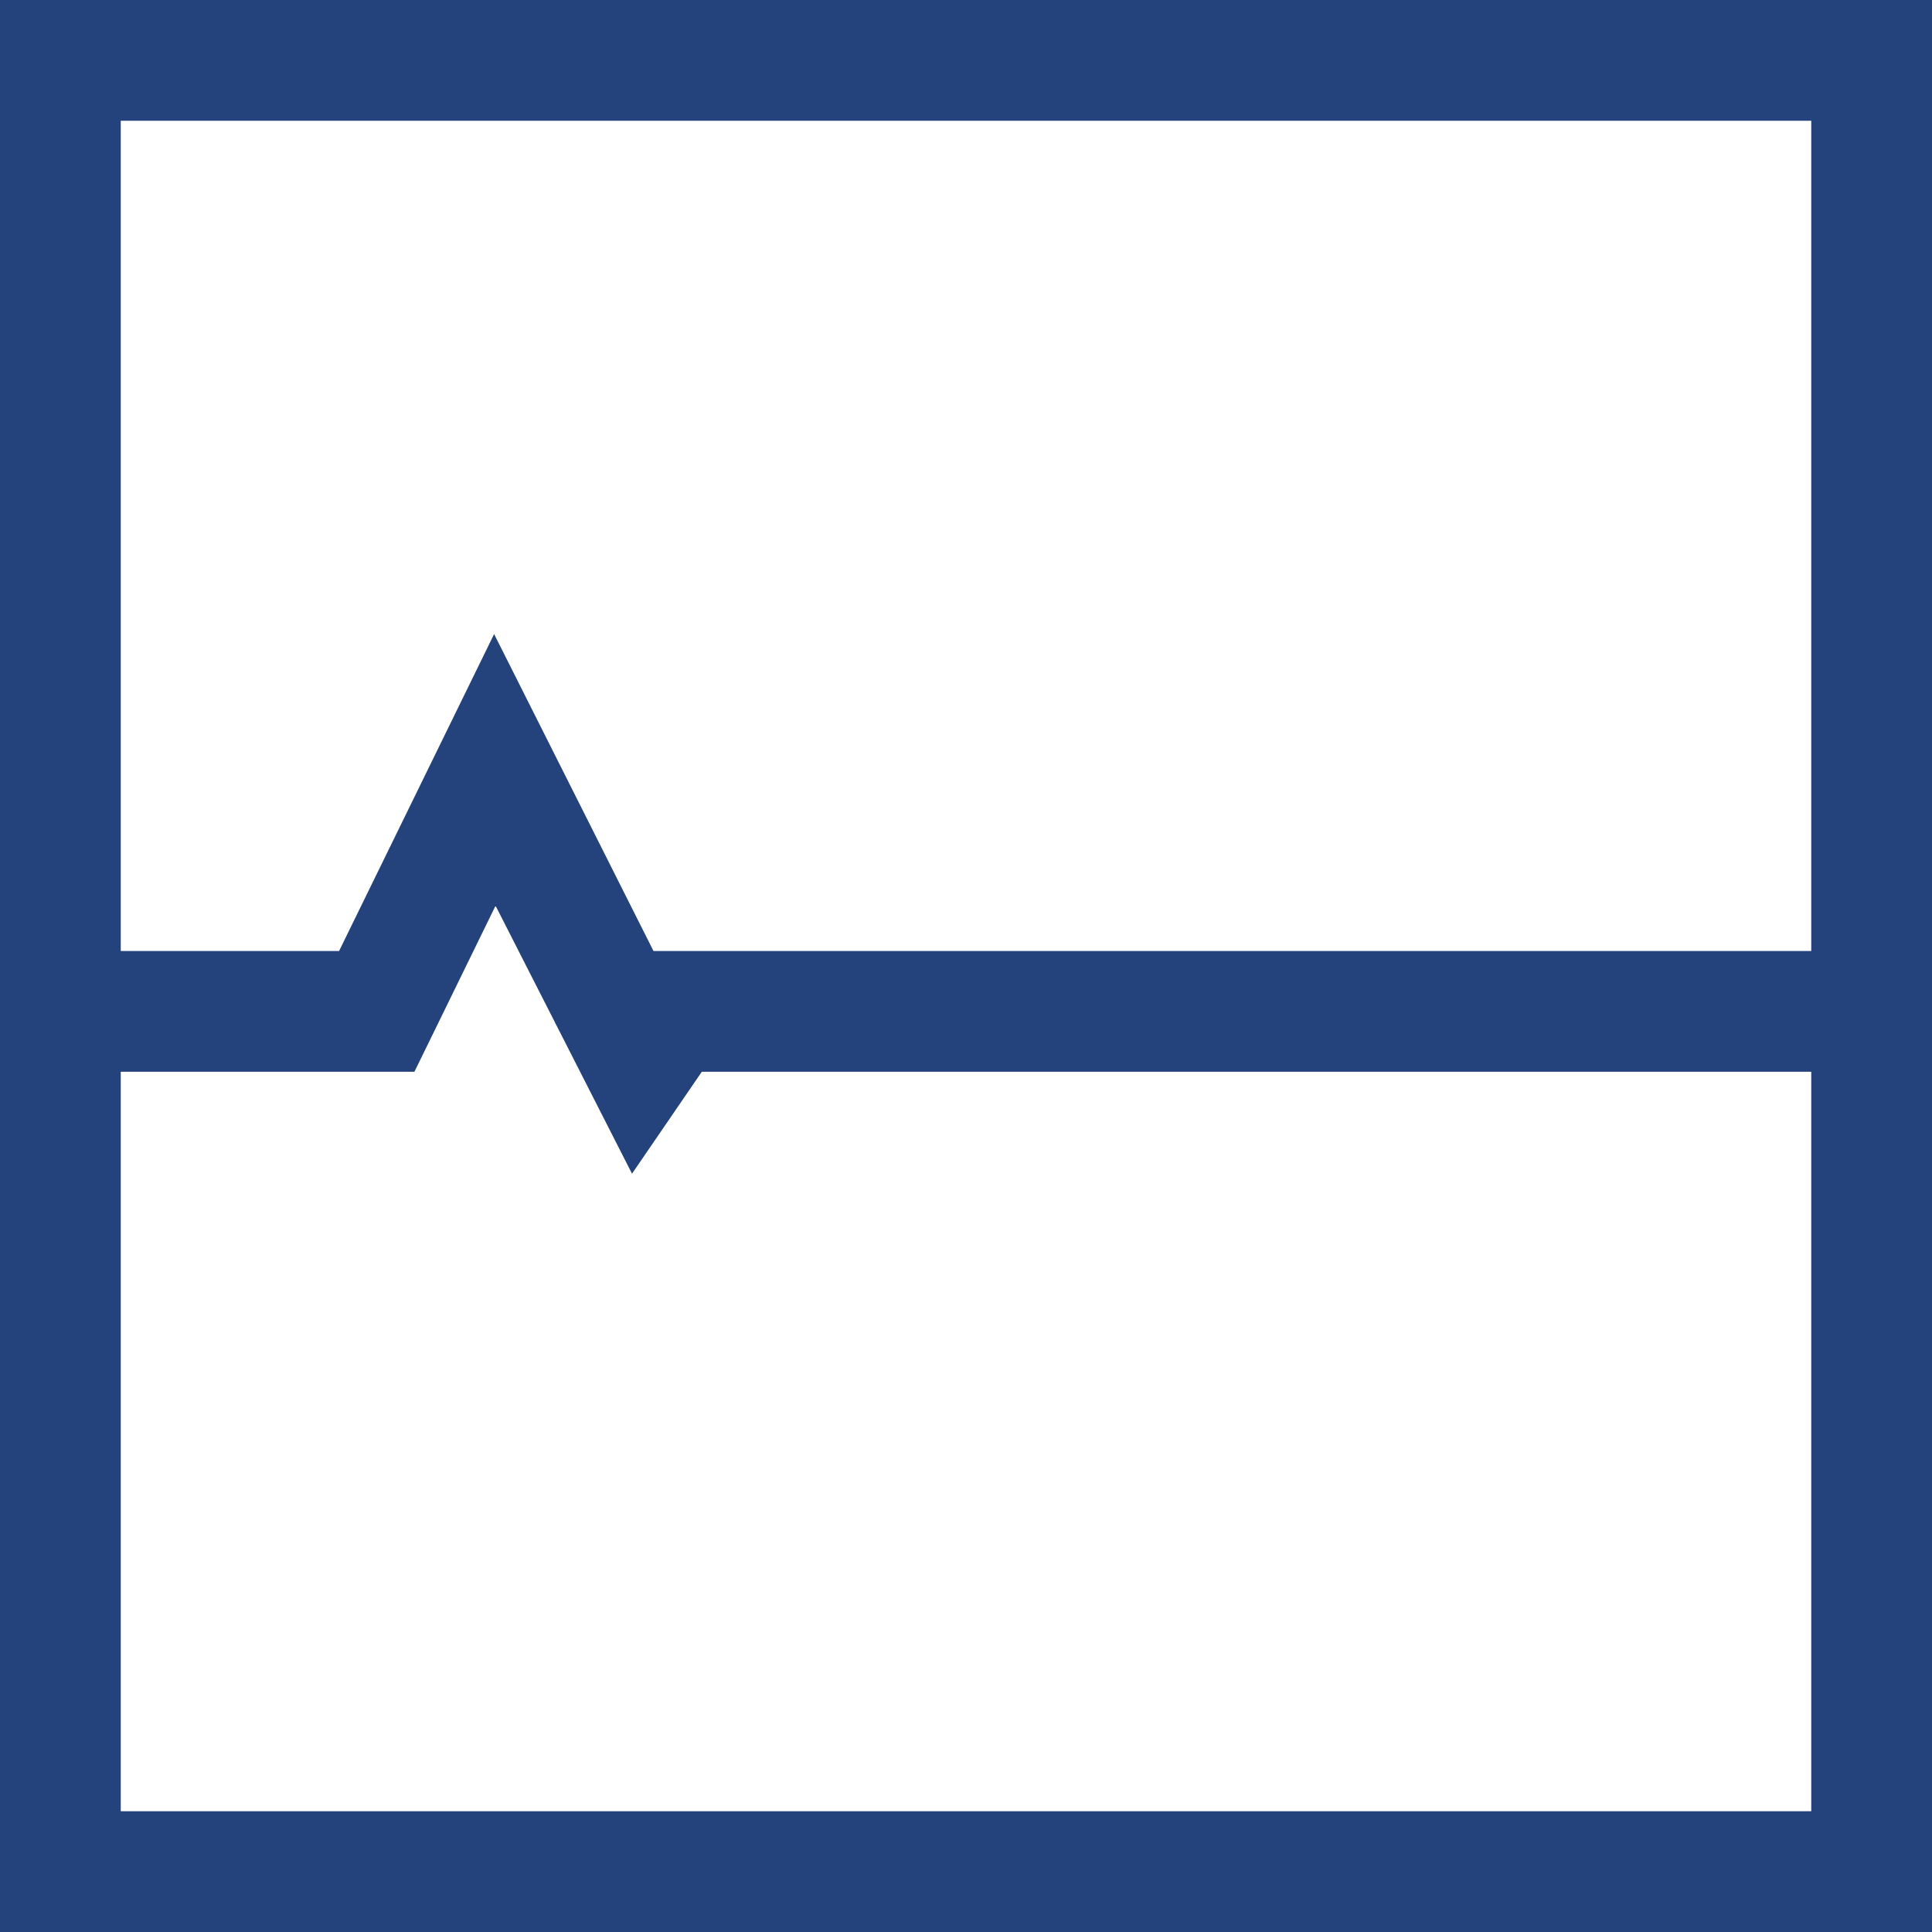 <svg width="16" height="16" xmlns="http://www.w3.org/2000/svg" shape-rendering="geometricPrecision" fill="#24437c"><path d="M0 0v16h16V0H0zm15 1v6.876H5.412l-1.32-2.625-1.284 2.625H1V1h14zM1 15V8.876h2.432l.672-1.375 1.13 2.219.578-.844H15V15H1z"/></svg>